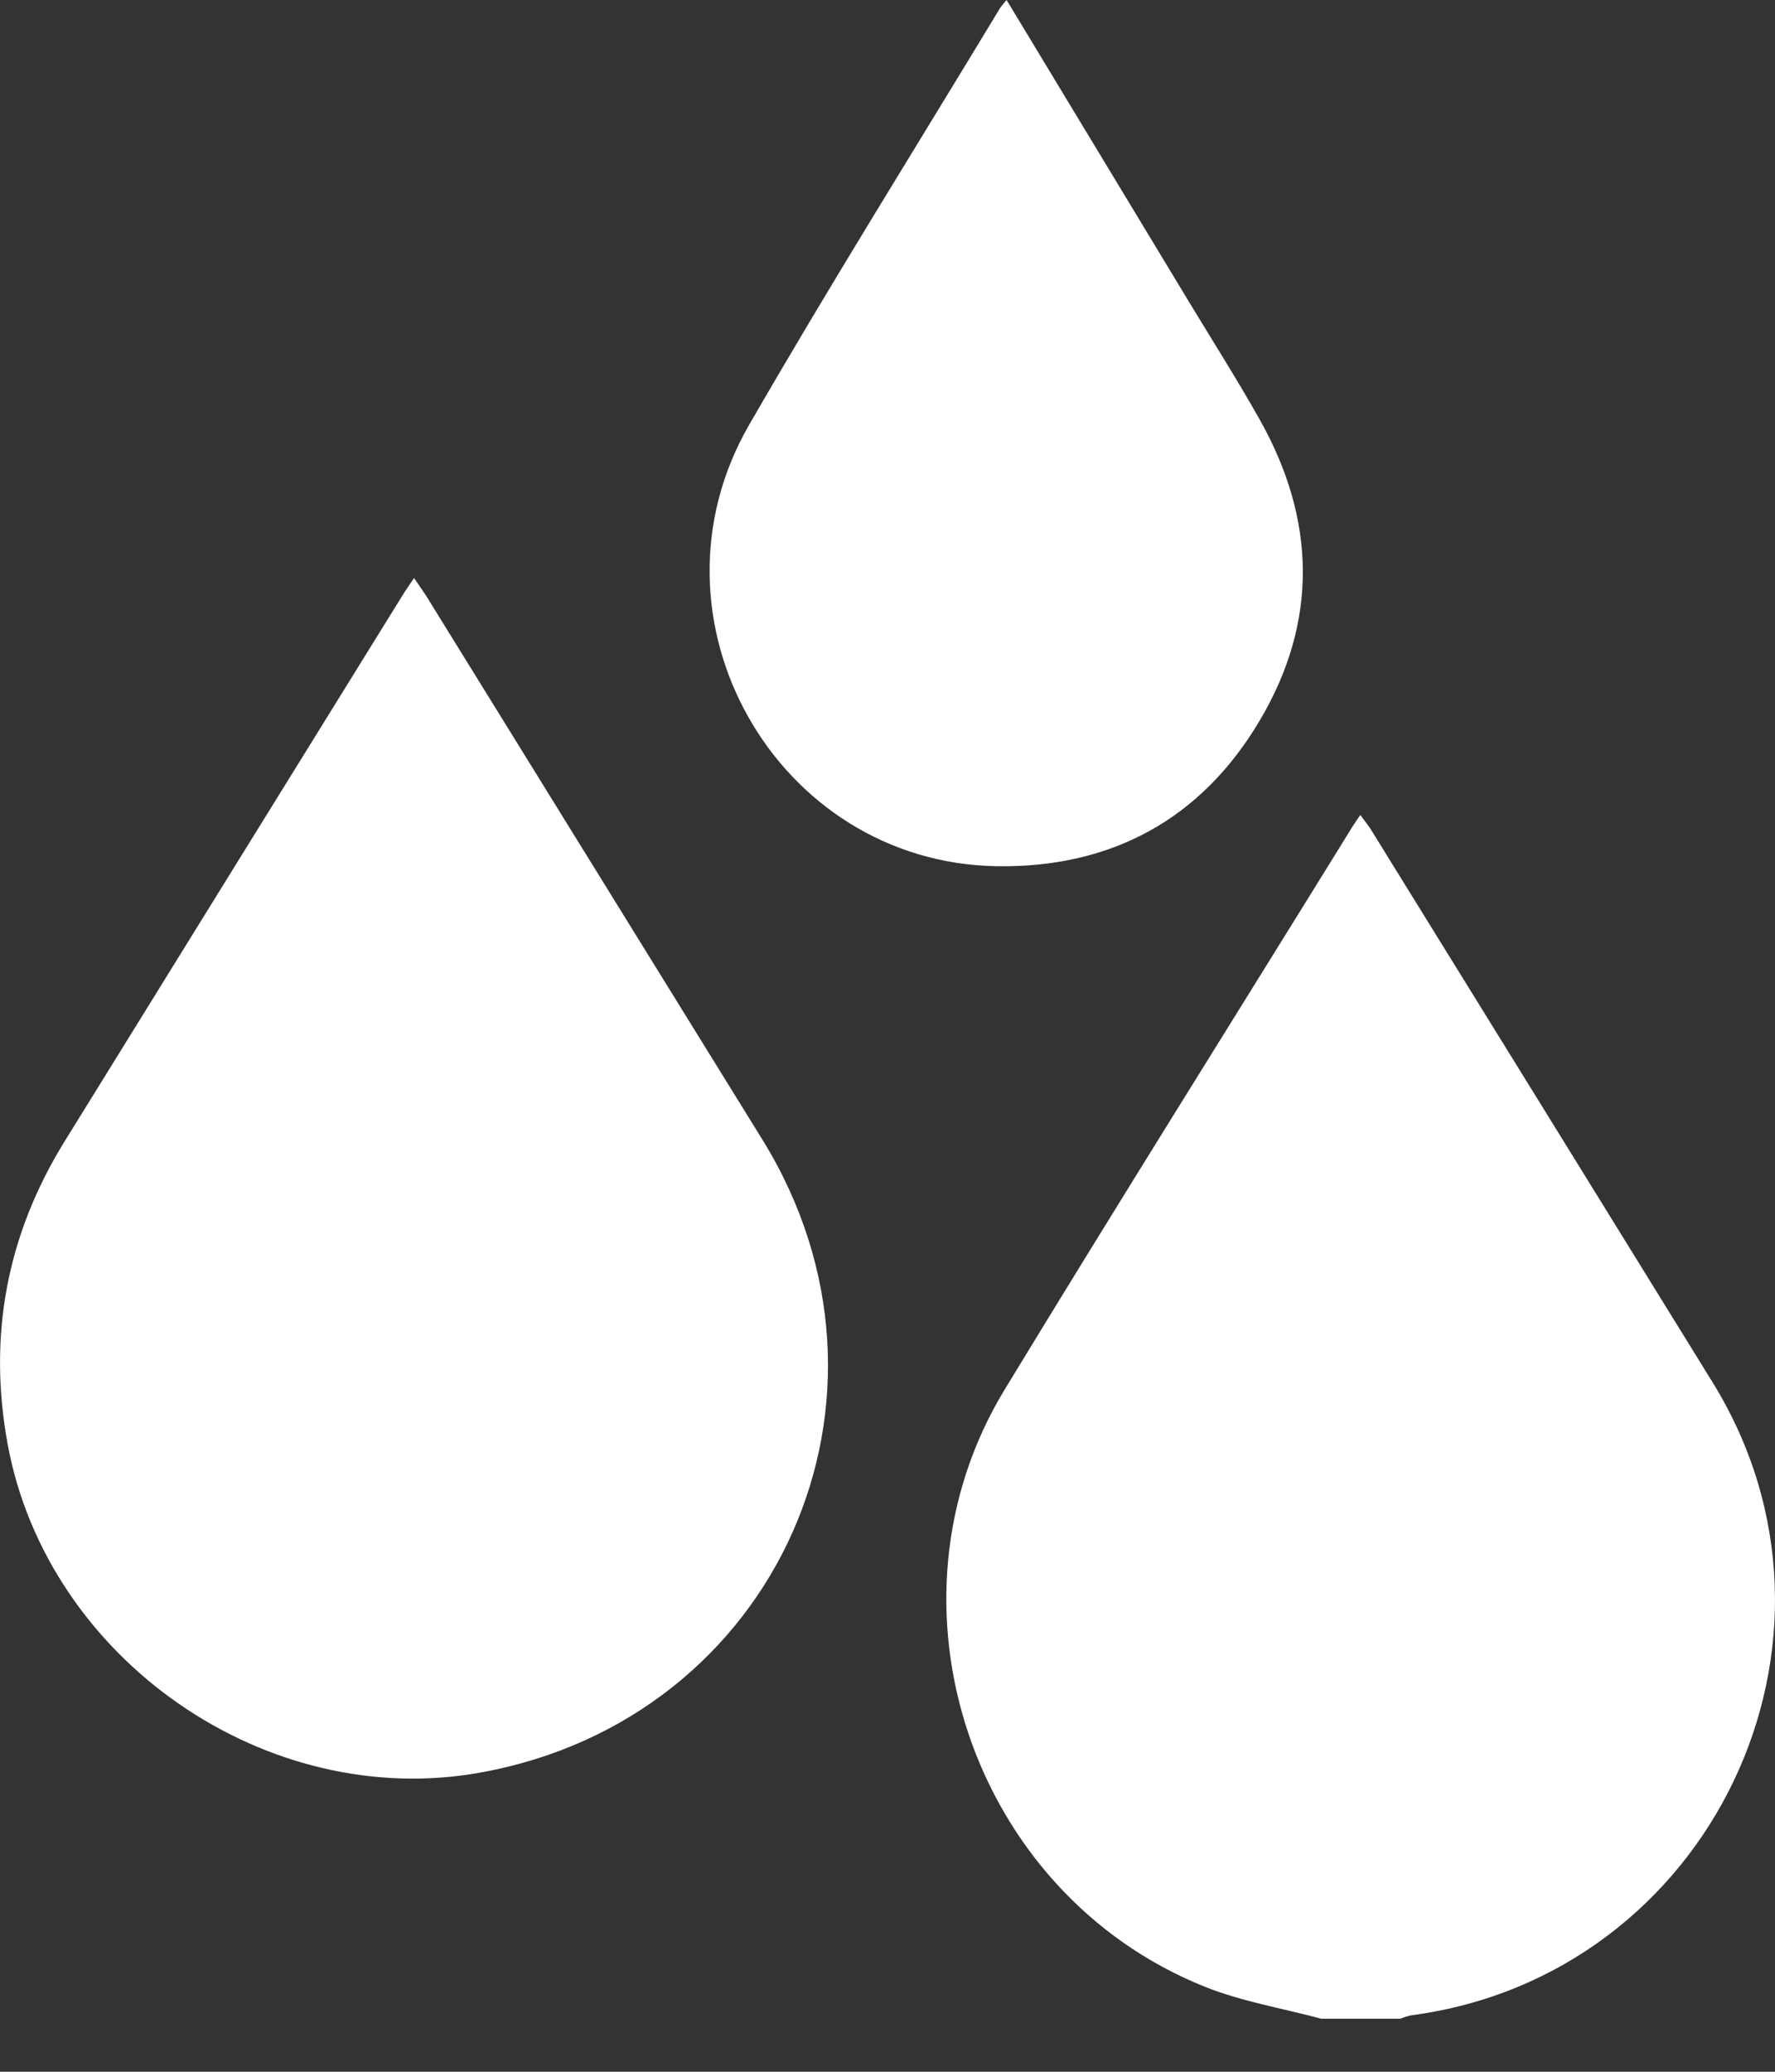 <svg width="24" height="28" viewBox="0 0 24 28" fill="none" xmlns="http://www.w3.org/2000/svg">
<rect x="0" y="0" width="24" height="28" fill="#333333" stroke="none"/>
<g clip-path="url(#clip0_719_836)">
<path d="M17.865 27.283C17.337 27.141 16.787 27.051 16.283 26.848C13.135 25.582 11.824 21.675 13.583 18.782C15.133 16.233 16.72 13.707 18.29 11.167C18.317 11.123 18.348 11.081 18.393 11.014C18.447 11.09 18.497 11.148 18.536 11.211C20.079 13.704 21.621 16.197 23.161 18.69C25.301 22.166 23.133 26.703 19.082 27.237C19.031 27.248 18.981 27.264 18.932 27.284L17.865 27.283Z" fill="white"/>
<path d="M5.598 7.812C5.66 7.904 5.71 7.972 5.758 8.046C7.277 10.5 8.795 12.954 10.312 15.408C12.454 18.88 10.514 23.229 6.503 23.955C3.603 24.484 0.64 22.427 0.104 19.521C-0.165 18.059 0.09 16.696 0.869 15.433C2.392 12.972 3.915 10.511 5.44 8.05C5.485 7.977 5.535 7.907 5.598 7.812Z" fill="white"/>
<path d="M13.61 0L16.097 4.113C16.41 4.63 16.734 5.14 17.03 5.666C17.795 7.021 17.827 8.403 17.03 9.743C16.242 11.07 15.028 11.73 13.481 11.707C10.489 11.661 8.62 8.357 10.128 5.744C11.223 3.845 12.388 1.985 13.522 0.109C13.549 0.071 13.579 0.035 13.61 0Z" fill="white"/>
</g>
<defs>
<clipPath id="clip0_719_836">
<rect width="24" height="27.283" fill="white"/>
</clipPath>
</defs>
</svg>
